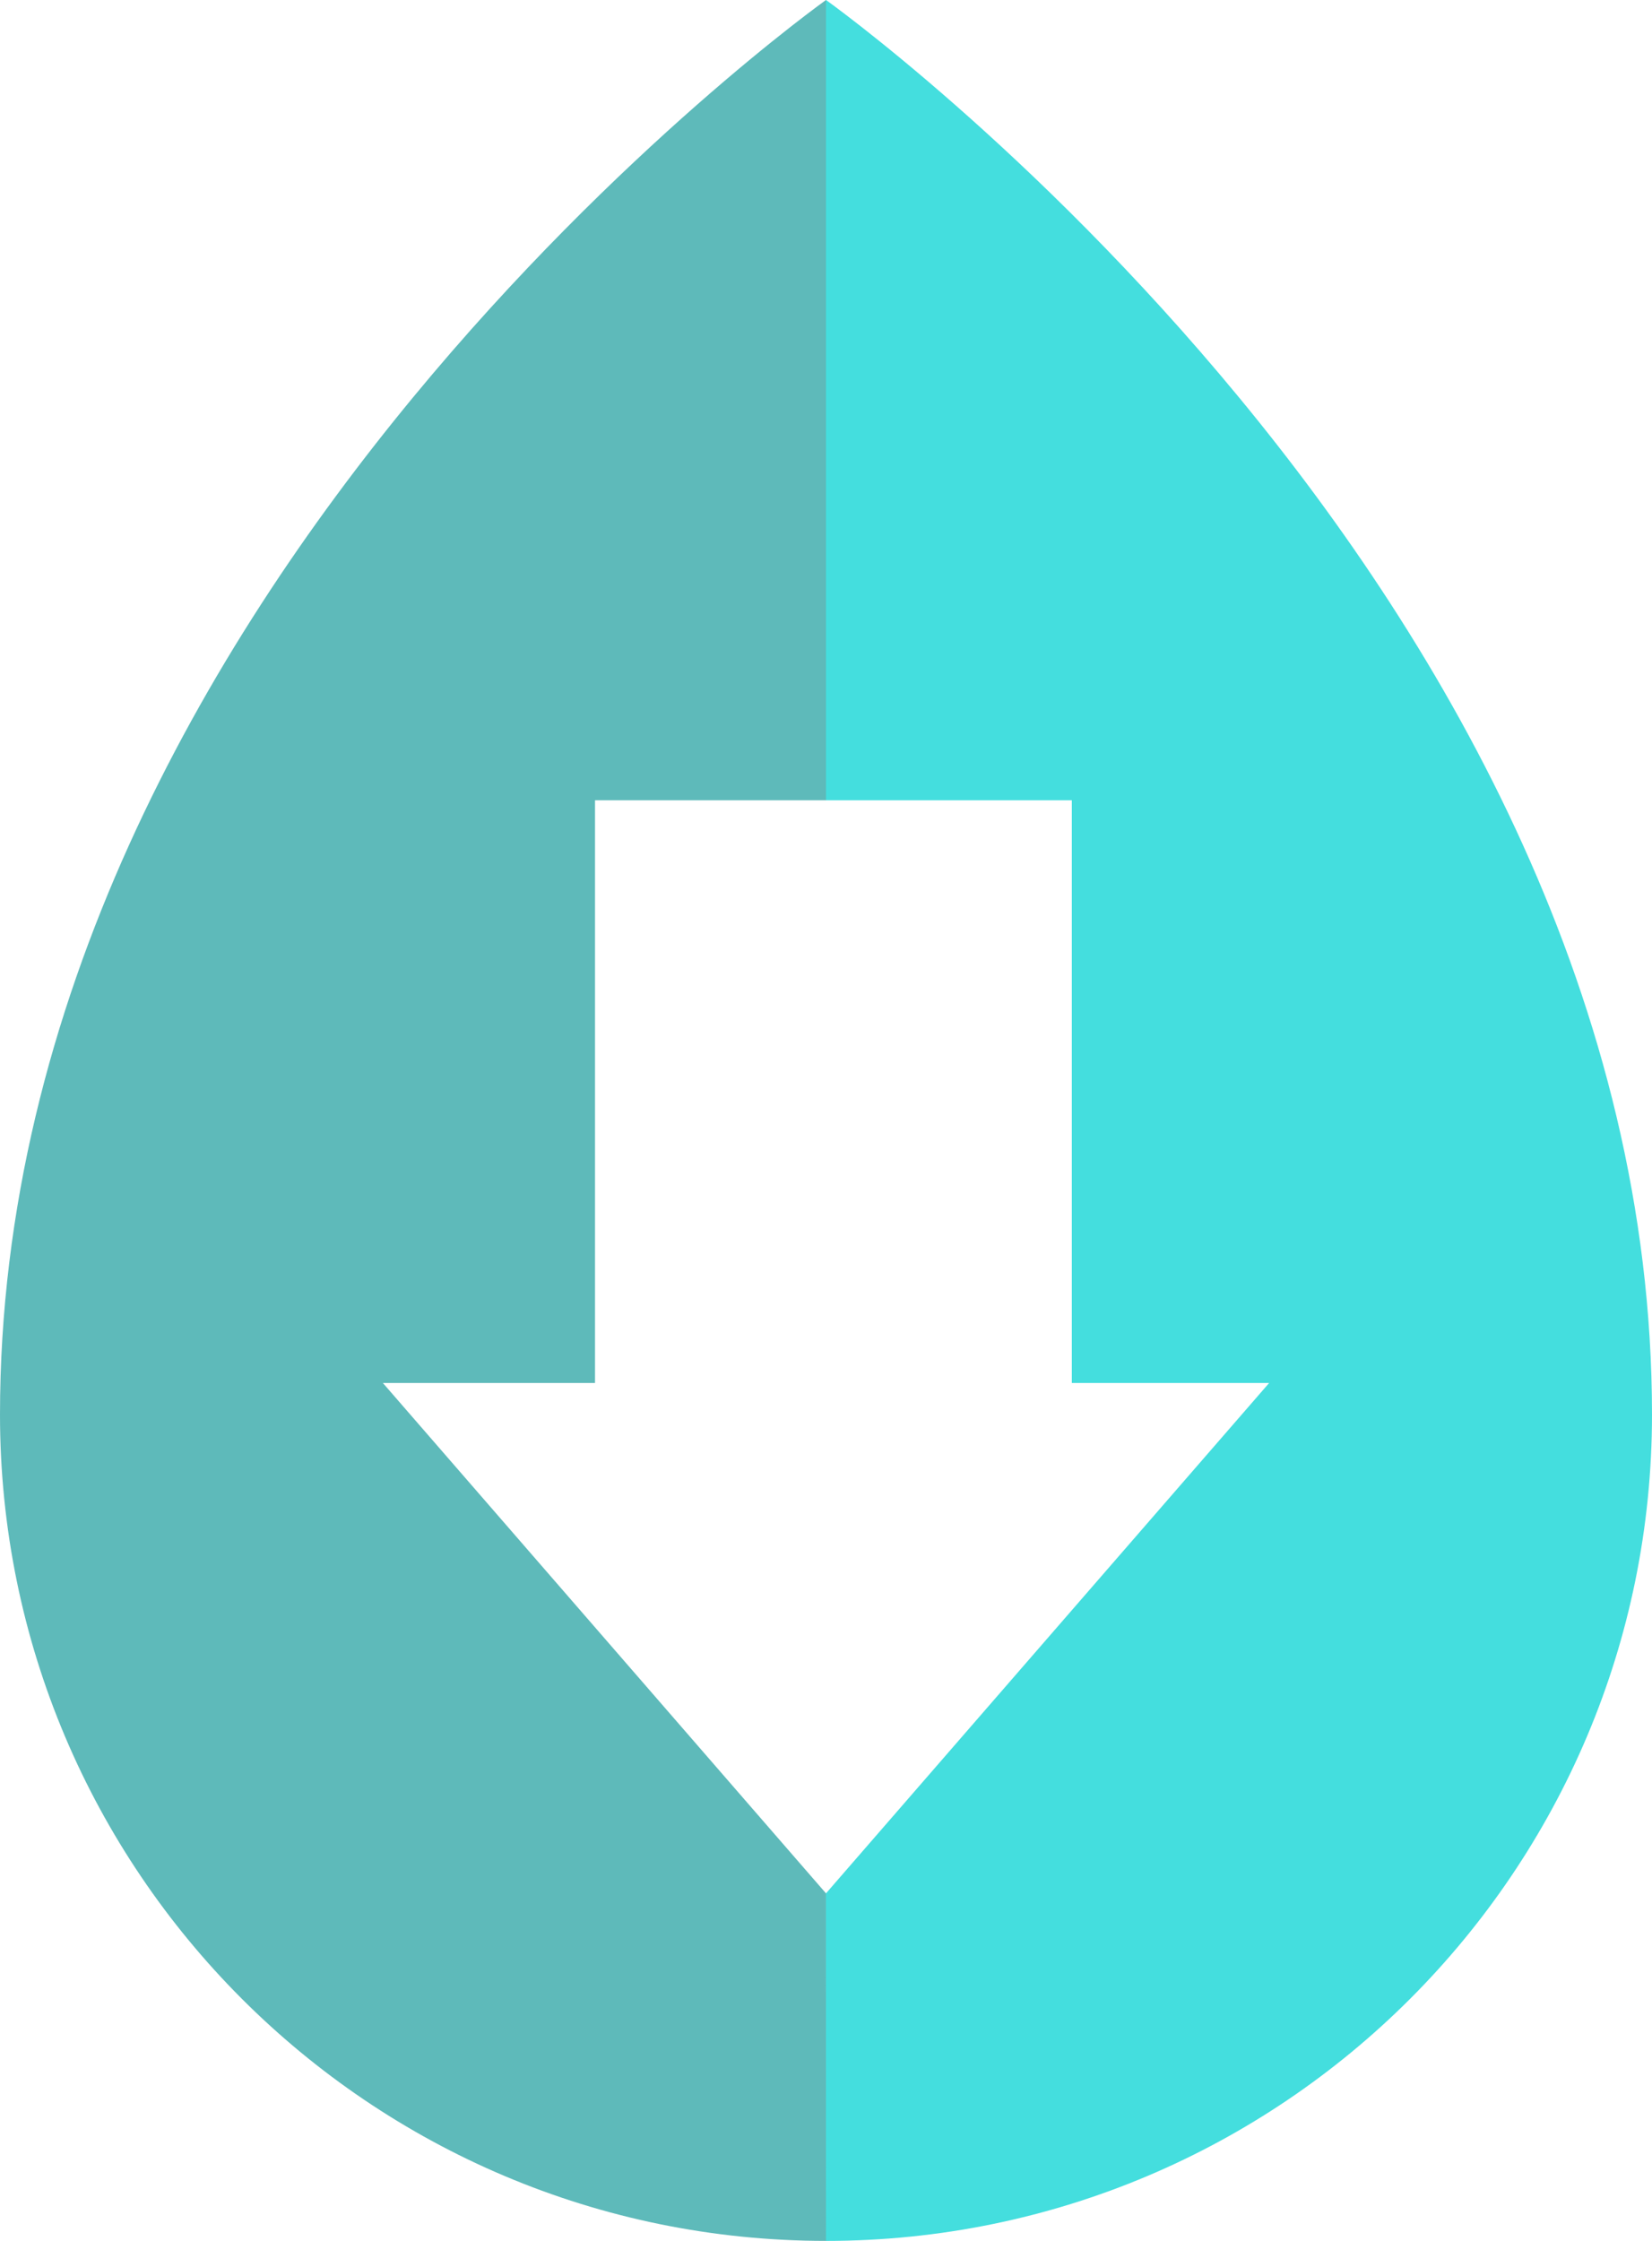 <svg xmlns="http://www.w3.org/2000/svg" width="93.548" height="126.845"><path fill="#5EBABA" d="M46.773 107.173l-25.092-28.89h12.013v-32.984h13.08v-45.299s-46.774 33.298-46.774 80.072c0 25.833 20.941 46.773 46.774 46.773l-.001-19.672z"/><path fill="#44DEDE" d="M93.548 80.072c0-46.774-46.774-80.072-46.774-80.072v45.299h13.92v32.984h11.174l-25.094 28.89v19.673c25.833-.001 46.774-20.941 46.774-46.774z"/></svg>